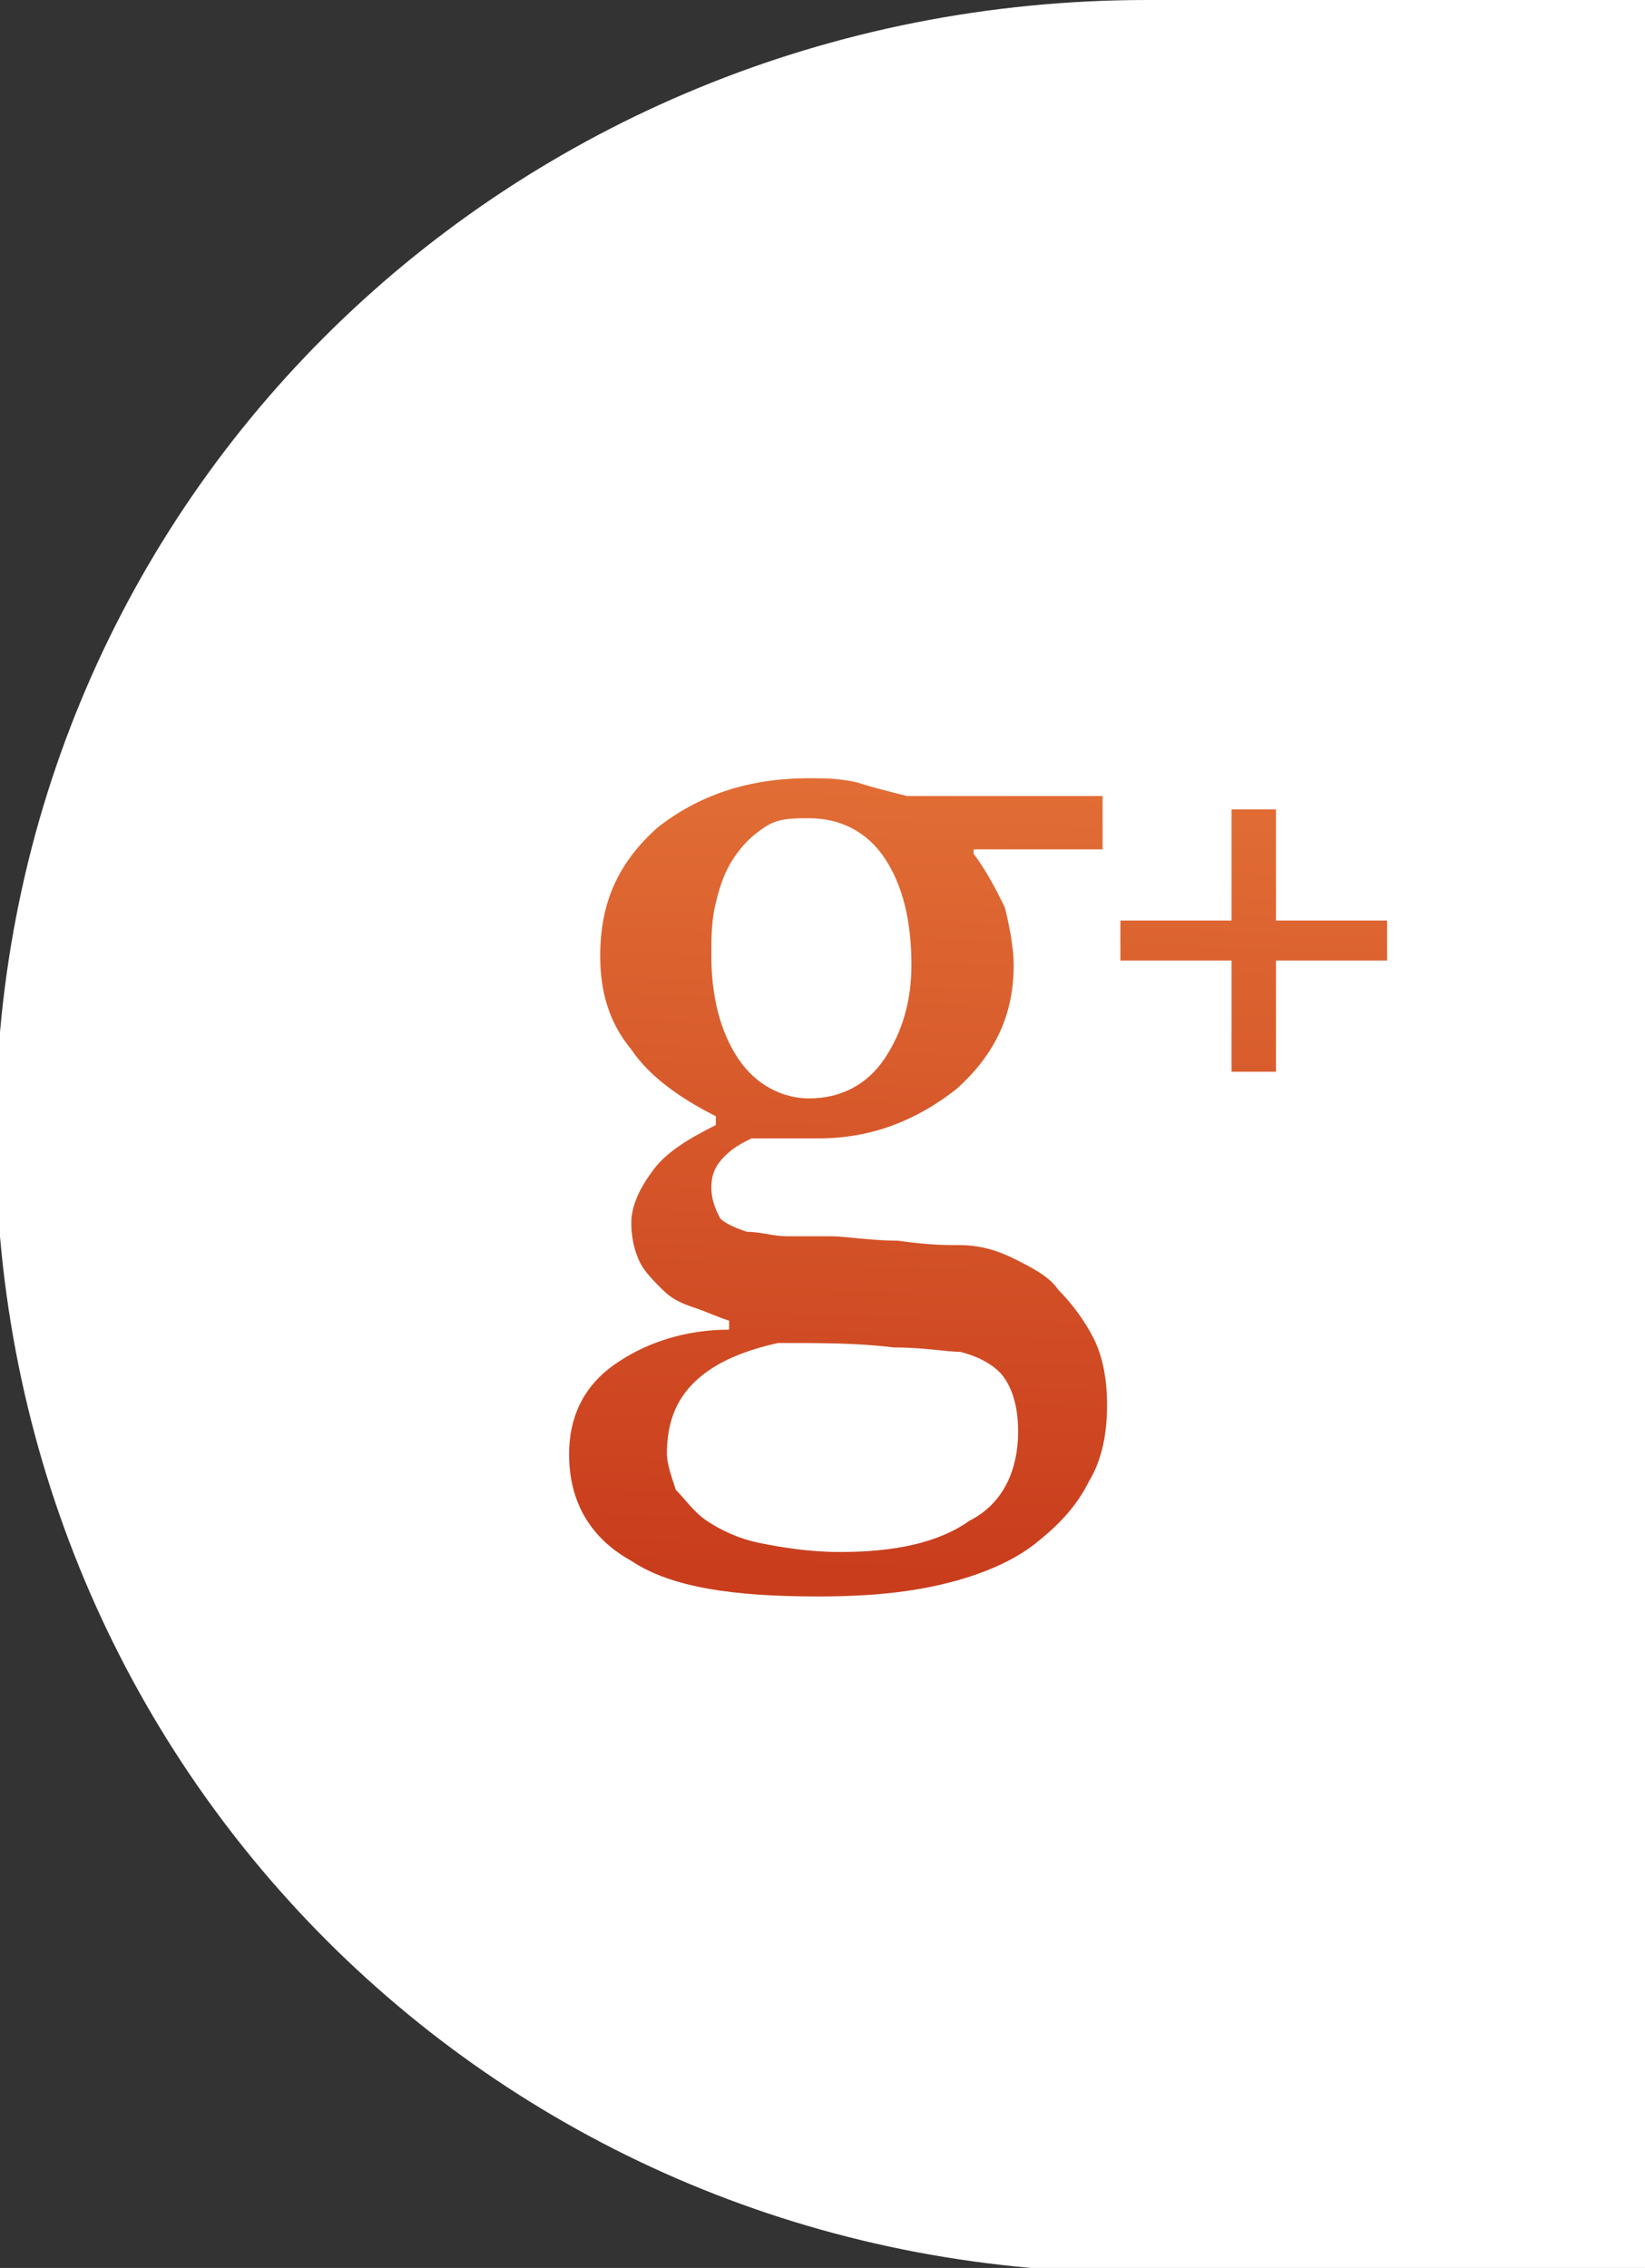 <?xml version="1.0" encoding="utf-8"?>
<!-- Generator: Adobe Illustrator 17.1.0, SVG Export Plug-In . SVG Version: 6.00 Build 0)  -->
<!DOCTYPE svg PUBLIC "-//W3C//DTD SVG 1.1//EN" "http://www.w3.org/Graphics/SVG/1.1/DTD/svg11.dtd">
<svg version="1.1" id="Layer_1" xmlns="http://www.w3.org/2000/svg" xmlns:xlink="http://www.w3.org/1999/xlink" x="0px" y="0px"
	 viewBox="0 0 37 51" enable-background="new 0 0 37 51" xml:space="preserve">
<rect x="0" y="0" width="37" height="51" fill="#333333" stroke="none"/>
<g>
	<path fill="#FFFFFF" d="M25.5,51.1c-14.2,0-25.6-11.3-25.6-25.6S11.5,0,25.8,0H37v51L25.5,51.1z"/>
	<g>
		<linearGradient id="SVGID_1_" gradientUnits="userSpaceOnUse" x1="19.329" y1="17.508" x2="18.746" y2="35.341">
			<stop  offset="0" style="stop-color:#E16D35"/>
			<stop  offset="1" style="stop-color:#C93D1D"/>
		</linearGradient>
		<path fill="url(#SVGID_1_)" d="M22.8,28.3C22.4,28.1,22,28,21.6,28c-0.3,0-0.7,0-1.4-0.1c-0.6,0-1.2-0.1-1.5-0.1s-0.7,0-1,0
			s-0.6-0.1-0.9-0.1c-0.3-0.1-0.5-0.2-0.6-0.3C16.1,27.2,16,27,16,26.7s0.1-0.5,0.3-0.7c0.2-0.2,0.4-0.3,0.6-0.4h1.5
			c1.2,0,2.2-0.4,3.1-1.1c0.9-0.8,1.3-1.7,1.3-2.8c0-0.4-0.1-0.9-0.2-1.3c-0.2-0.4-0.4-0.8-0.7-1.2v-0.1h2.9v-1.2h-4.4
			c-0.4-0.1-0.8-0.2-1.1-0.3c-0.4-0.1-0.8-0.1-1.1-0.1c-1.4,0-2.5,0.4-3.4,1.1c-0.9,0.8-1.3,1.7-1.3,2.9c0,0.8,0.2,1.5,0.7,2.1
			c0.4,0.6,1.1,1.1,1.9,1.5v0.2c-0.6,0.3-1.1,0.6-1.4,1c-0.3,0.4-0.5,0.8-0.5,1.2c0,0.4,0.1,0.7,0.2,0.9s0.3,0.4,0.5,0.6
			s0.4,0.3,0.7,0.4s0.5,0.2,0.8,0.3v0.2c-1,0-1.9,0.3-2.6,0.8c-0.7,0.5-1,1.2-1,2c0,1.1,0.5,1.9,1.4,2.4c0.9,0.6,2.3,0.8,4.2,0.8
			c1.2,0,2.1-0.1,2.9-0.3s1.5-0.5,2-0.9s0.9-0.8,1.2-1.4c0.3-0.5,0.4-1.1,0.4-1.7c0-0.6-0.1-1.1-0.3-1.5c-0.2-0.4-0.5-0.8-0.8-1.1
			C23.6,28.7,23.2,28.5,22.8,28.3z M19.9,23.8c-0.4,0.6-1,0.9-1.7,0.9c-0.6,0-1.2-0.3-1.6-0.9S16,22.4,16,21.5c0-0.4,0-0.8,0.1-1.2
			s0.2-0.7,0.4-1c0.2-0.3,0.4-0.5,0.7-0.7c0.3-0.2,0.6-0.2,1-0.2c0.7,0,1.3,0.3,1.7,0.9c0.4,0.6,0.6,1.4,0.6,2.4
			C20.5,22.5,20.3,23.2,19.9,23.8z M21.8,34.2c-0.7,0.5-1.7,0.7-2.9,0.7c-0.7,0-1.3-0.1-1.8-0.2c-0.5-0.1-0.9-0.3-1.2-0.5
			s-0.5-0.5-0.7-0.7c-0.1-0.3-0.2-0.6-0.2-0.8c0-0.7,0.2-1.2,0.6-1.6s1-0.7,1.9-0.9c1,0,1.8,0,2.6,0.1c0.7,0,1.2,0.1,1.5,0.1
			c0.4,0.1,0.8,0.3,1,0.6c0.2,0.3,0.3,0.7,0.3,1.2C22.9,33,22.6,33.8,21.8,34.2z"/>
		<linearGradient id="SVGID_2_" gradientUnits="userSpaceOnUse" x1="28.309" y1="17.802" x2="27.726" y2="35.635">
			<stop  offset="0" style="stop-color:#E16D35"/>
			<stop  offset="1" style="stop-color:#C93D1D"/>
		</linearGradient>
		<path fill="url(#SVGID_2_)" d="M27.7,21.6v2.5h1v-2.5h2.5v-0.9h-2.5v-2.5h-1v2.5h-2.5v0.9H27.7L27.7,21.6z"/>
	</g>
</g>
</svg>
